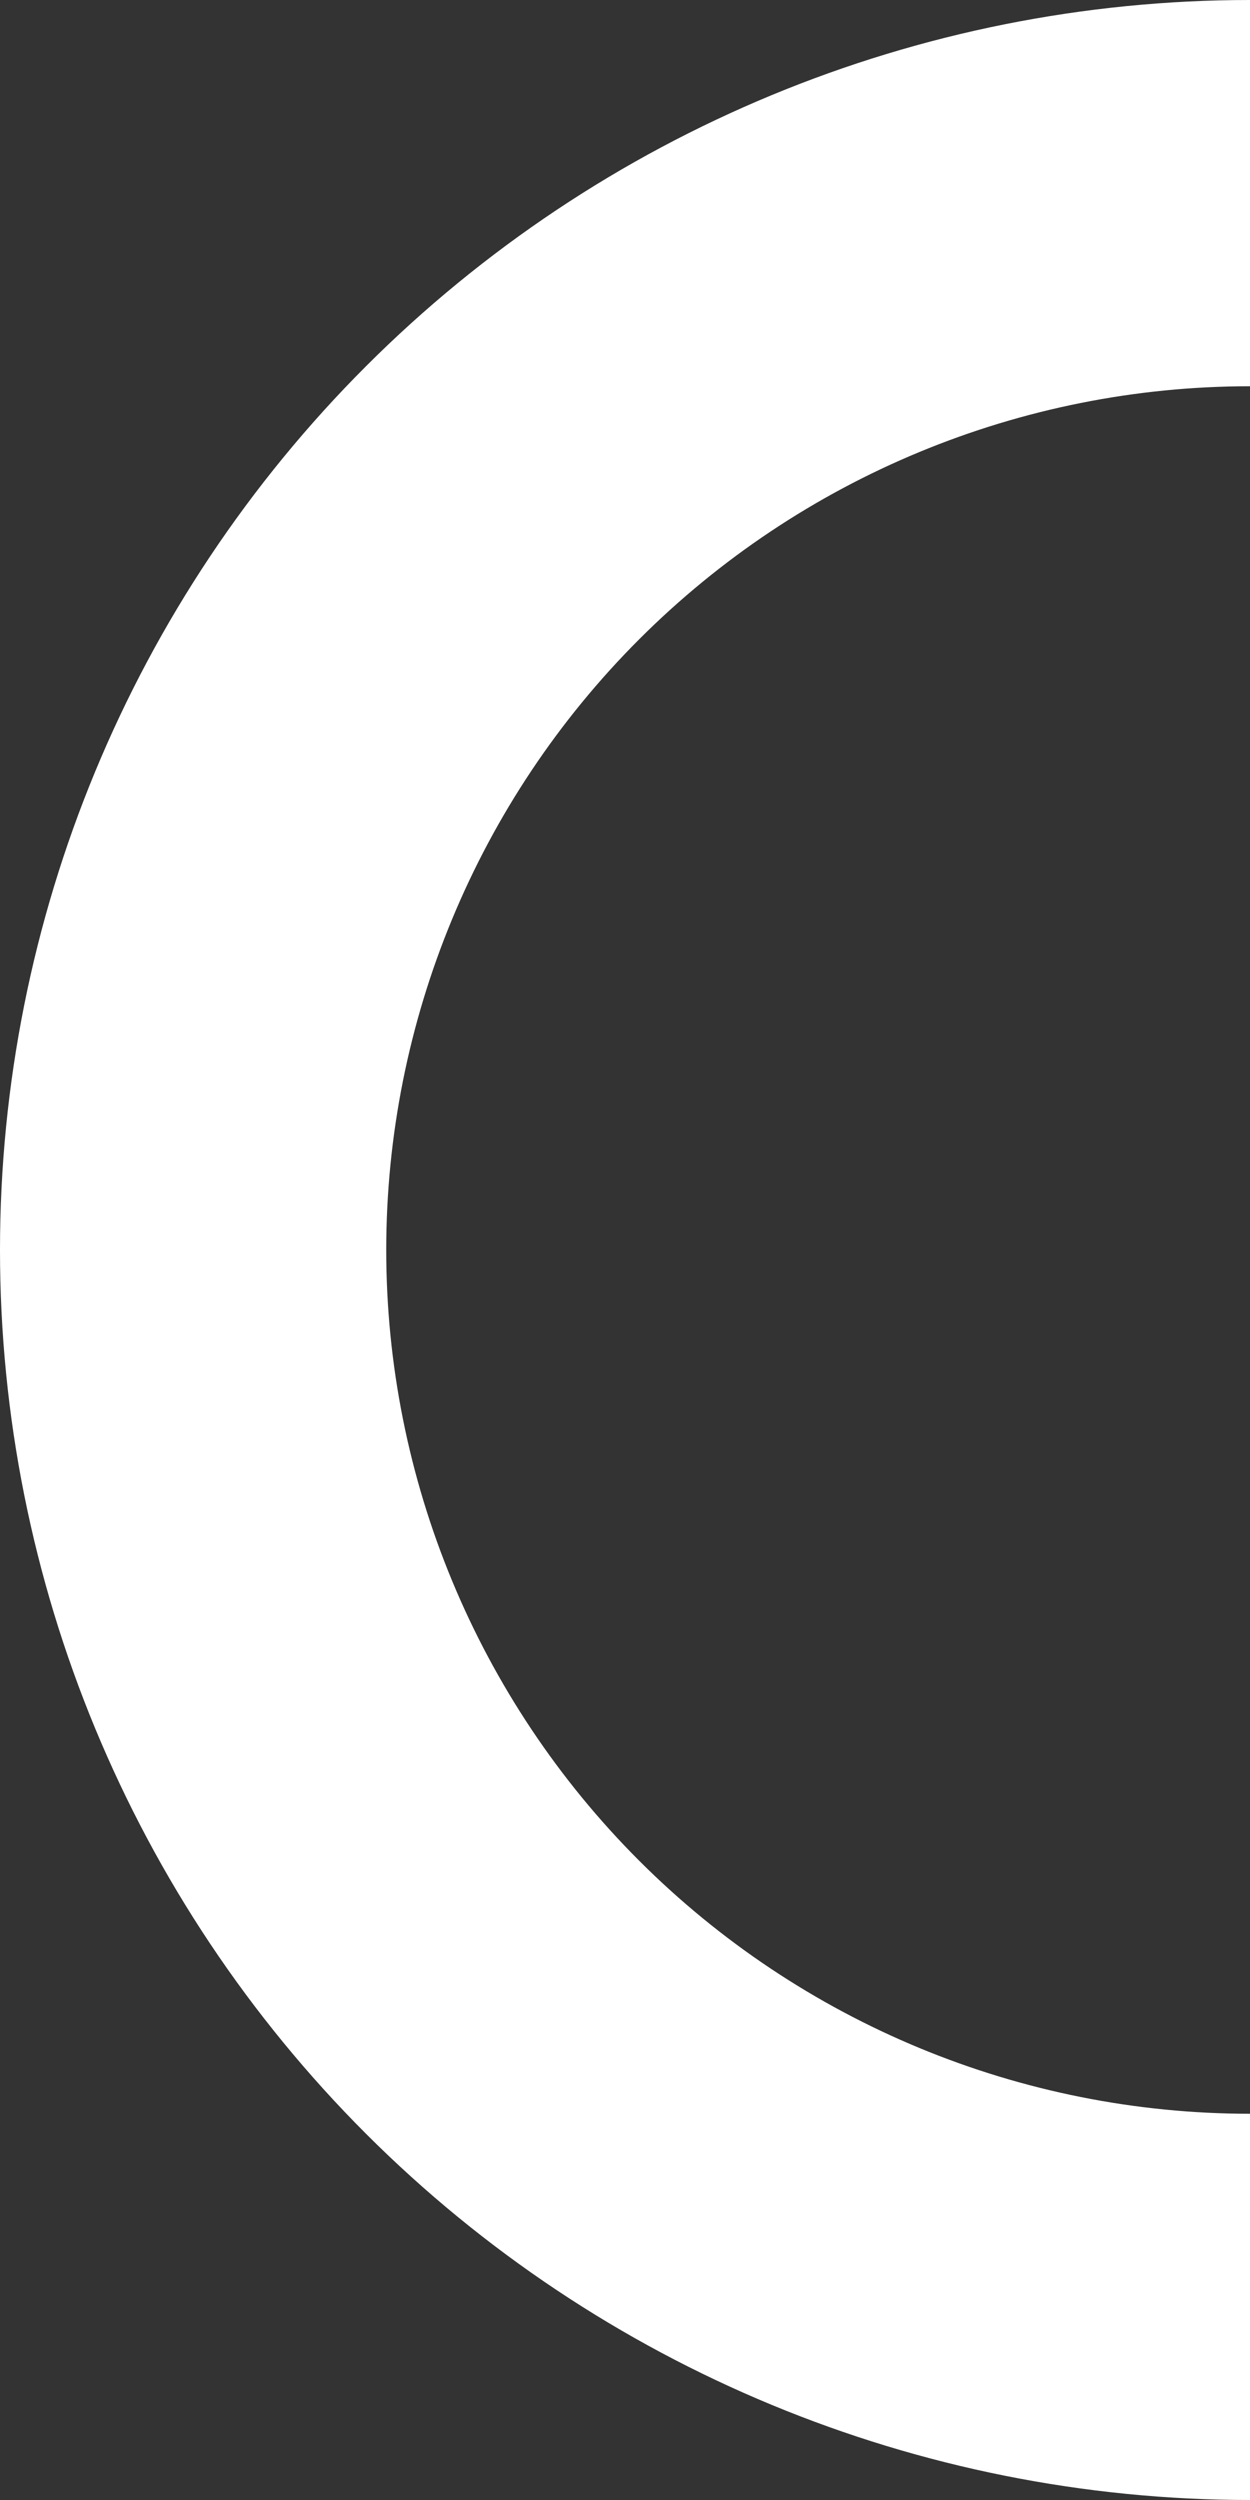 <svg width="192" height="384" viewBox="0 0 192 384" fill="none" xmlns="http://www.w3.org/2000/svg">
<rect x="0" y="0" width="192" height="384" fill="#333333" stroke="none"/>
<path d="M192 384C141.078 384 92.243 363.772 56.236 327.765C20.229 291.758 -1.41654e-06 242.922 0 192C1.41654e-06 141.079 20.229 92.243 56.236 56.236C92.243 20.229 141.078 0 192 0V59.327C156.813 59.327 123.067 73.305 98.186 98.186C73.305 123.067 59.326 156.813 59.326 192C59.326 227.187 73.305 260.933 98.186 285.815C123.067 310.696 156.813 324.674 192 324.674L192 384Z" fill="white"/>
</svg>
